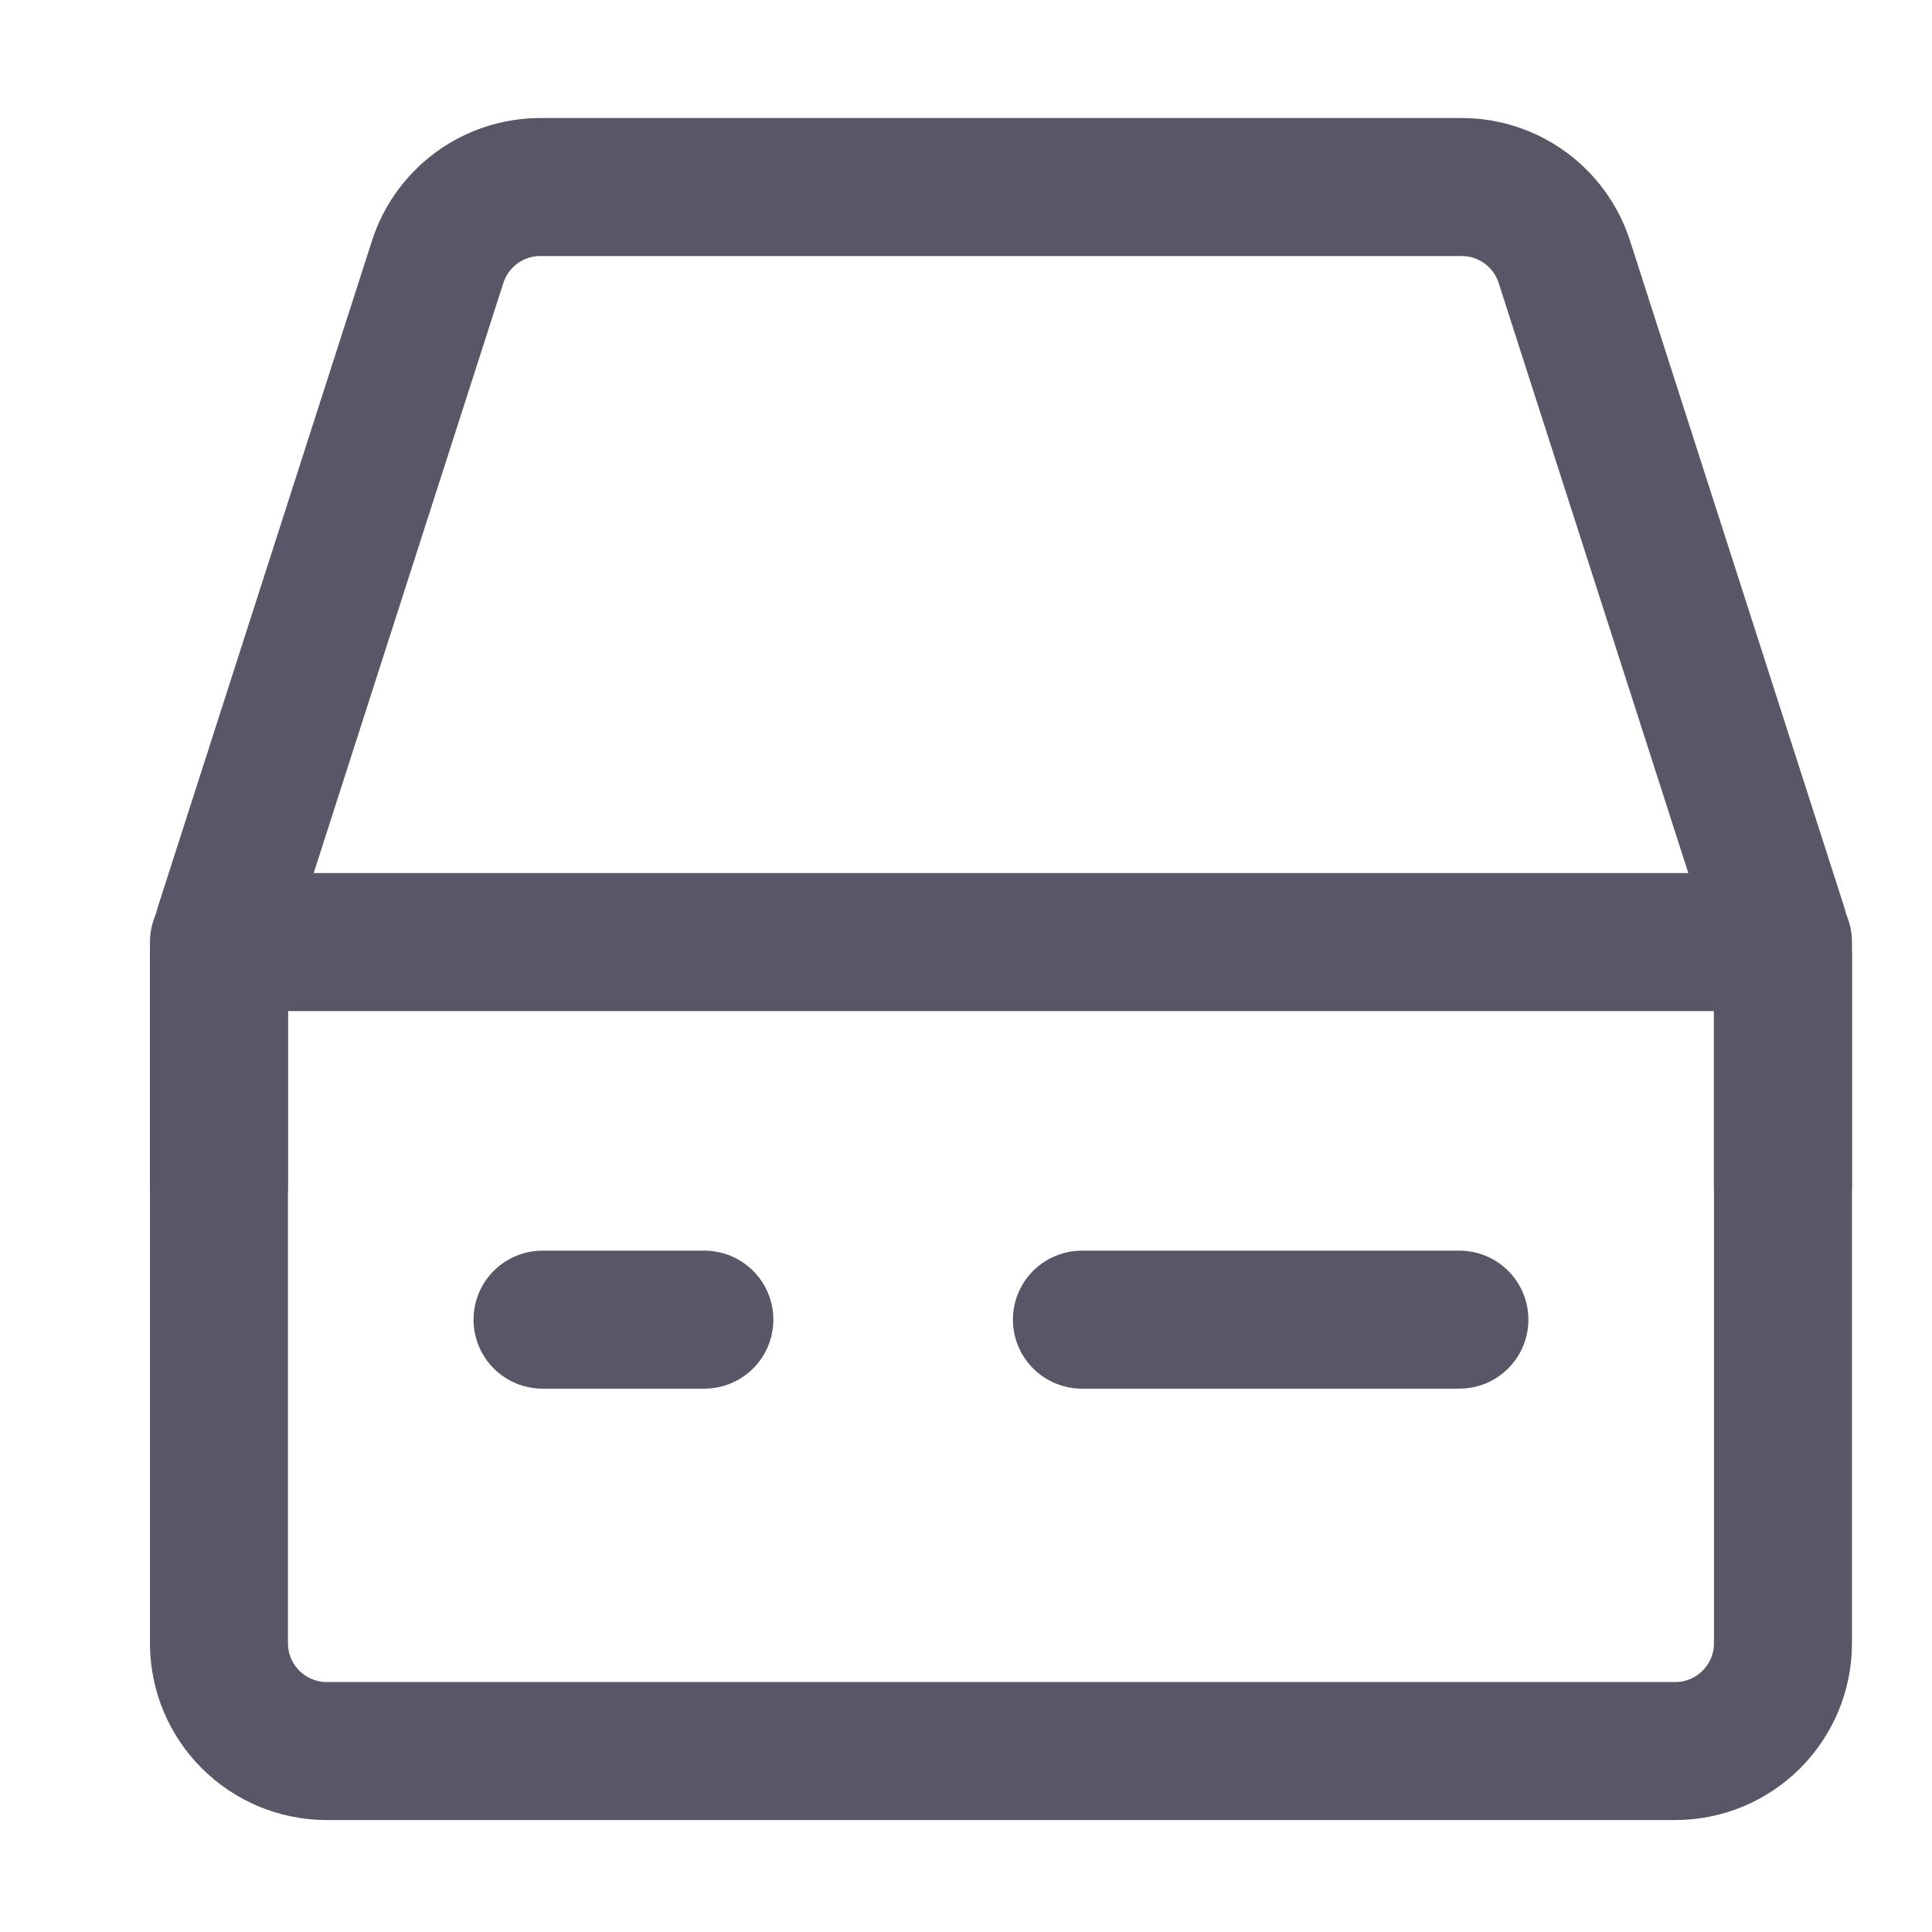 <svg width="21" height="21" viewBox="0 0 21 21" fill="none" xmlns="http://www.w3.org/2000/svg">
<g clip-path="url(#clip0_53_10062)">
<path d="M2.38 10.24H19.38V17.861C19.38 18.509 18.855 19.033 18.208 19.033H3.553C2.905 19.033 2.38 18.509 2.38 17.861V10.24Z" stroke="#595667" stroke-width="1.5" stroke-linecap="round" stroke-linejoin="round"/>
<path d="M2.38 12.878V10.424C2.38 10.302 2.399 10.181 2.437 10.065L4.757 2.847C4.913 2.362 5.364 2.033 5.873 2.033H15.888C16.397 2.033 16.848 2.362 17.004 2.847L19.324 10.065C19.361 10.181 19.38 10.302 19.38 10.424V12.878" stroke="#595667" stroke-width="1.5" stroke-linecap="round" stroke-linejoin="round"/>
<path d="M5.897 14.344H7.656" stroke="#595667" stroke-width="1.5" stroke-linecap="round" stroke-linejoin="round"/>
<path d="M11.76 14.344H15.863" stroke="#595667" stroke-width="1.5" stroke-linecap="round" stroke-linejoin="round"/>
</g>
<defs>
<clipPath id="clip0_53_10062">
<rect width="20" height="20" fill="white" transform="translate(0.88 0.533)"/>
</clipPath>
</defs>
</svg>
